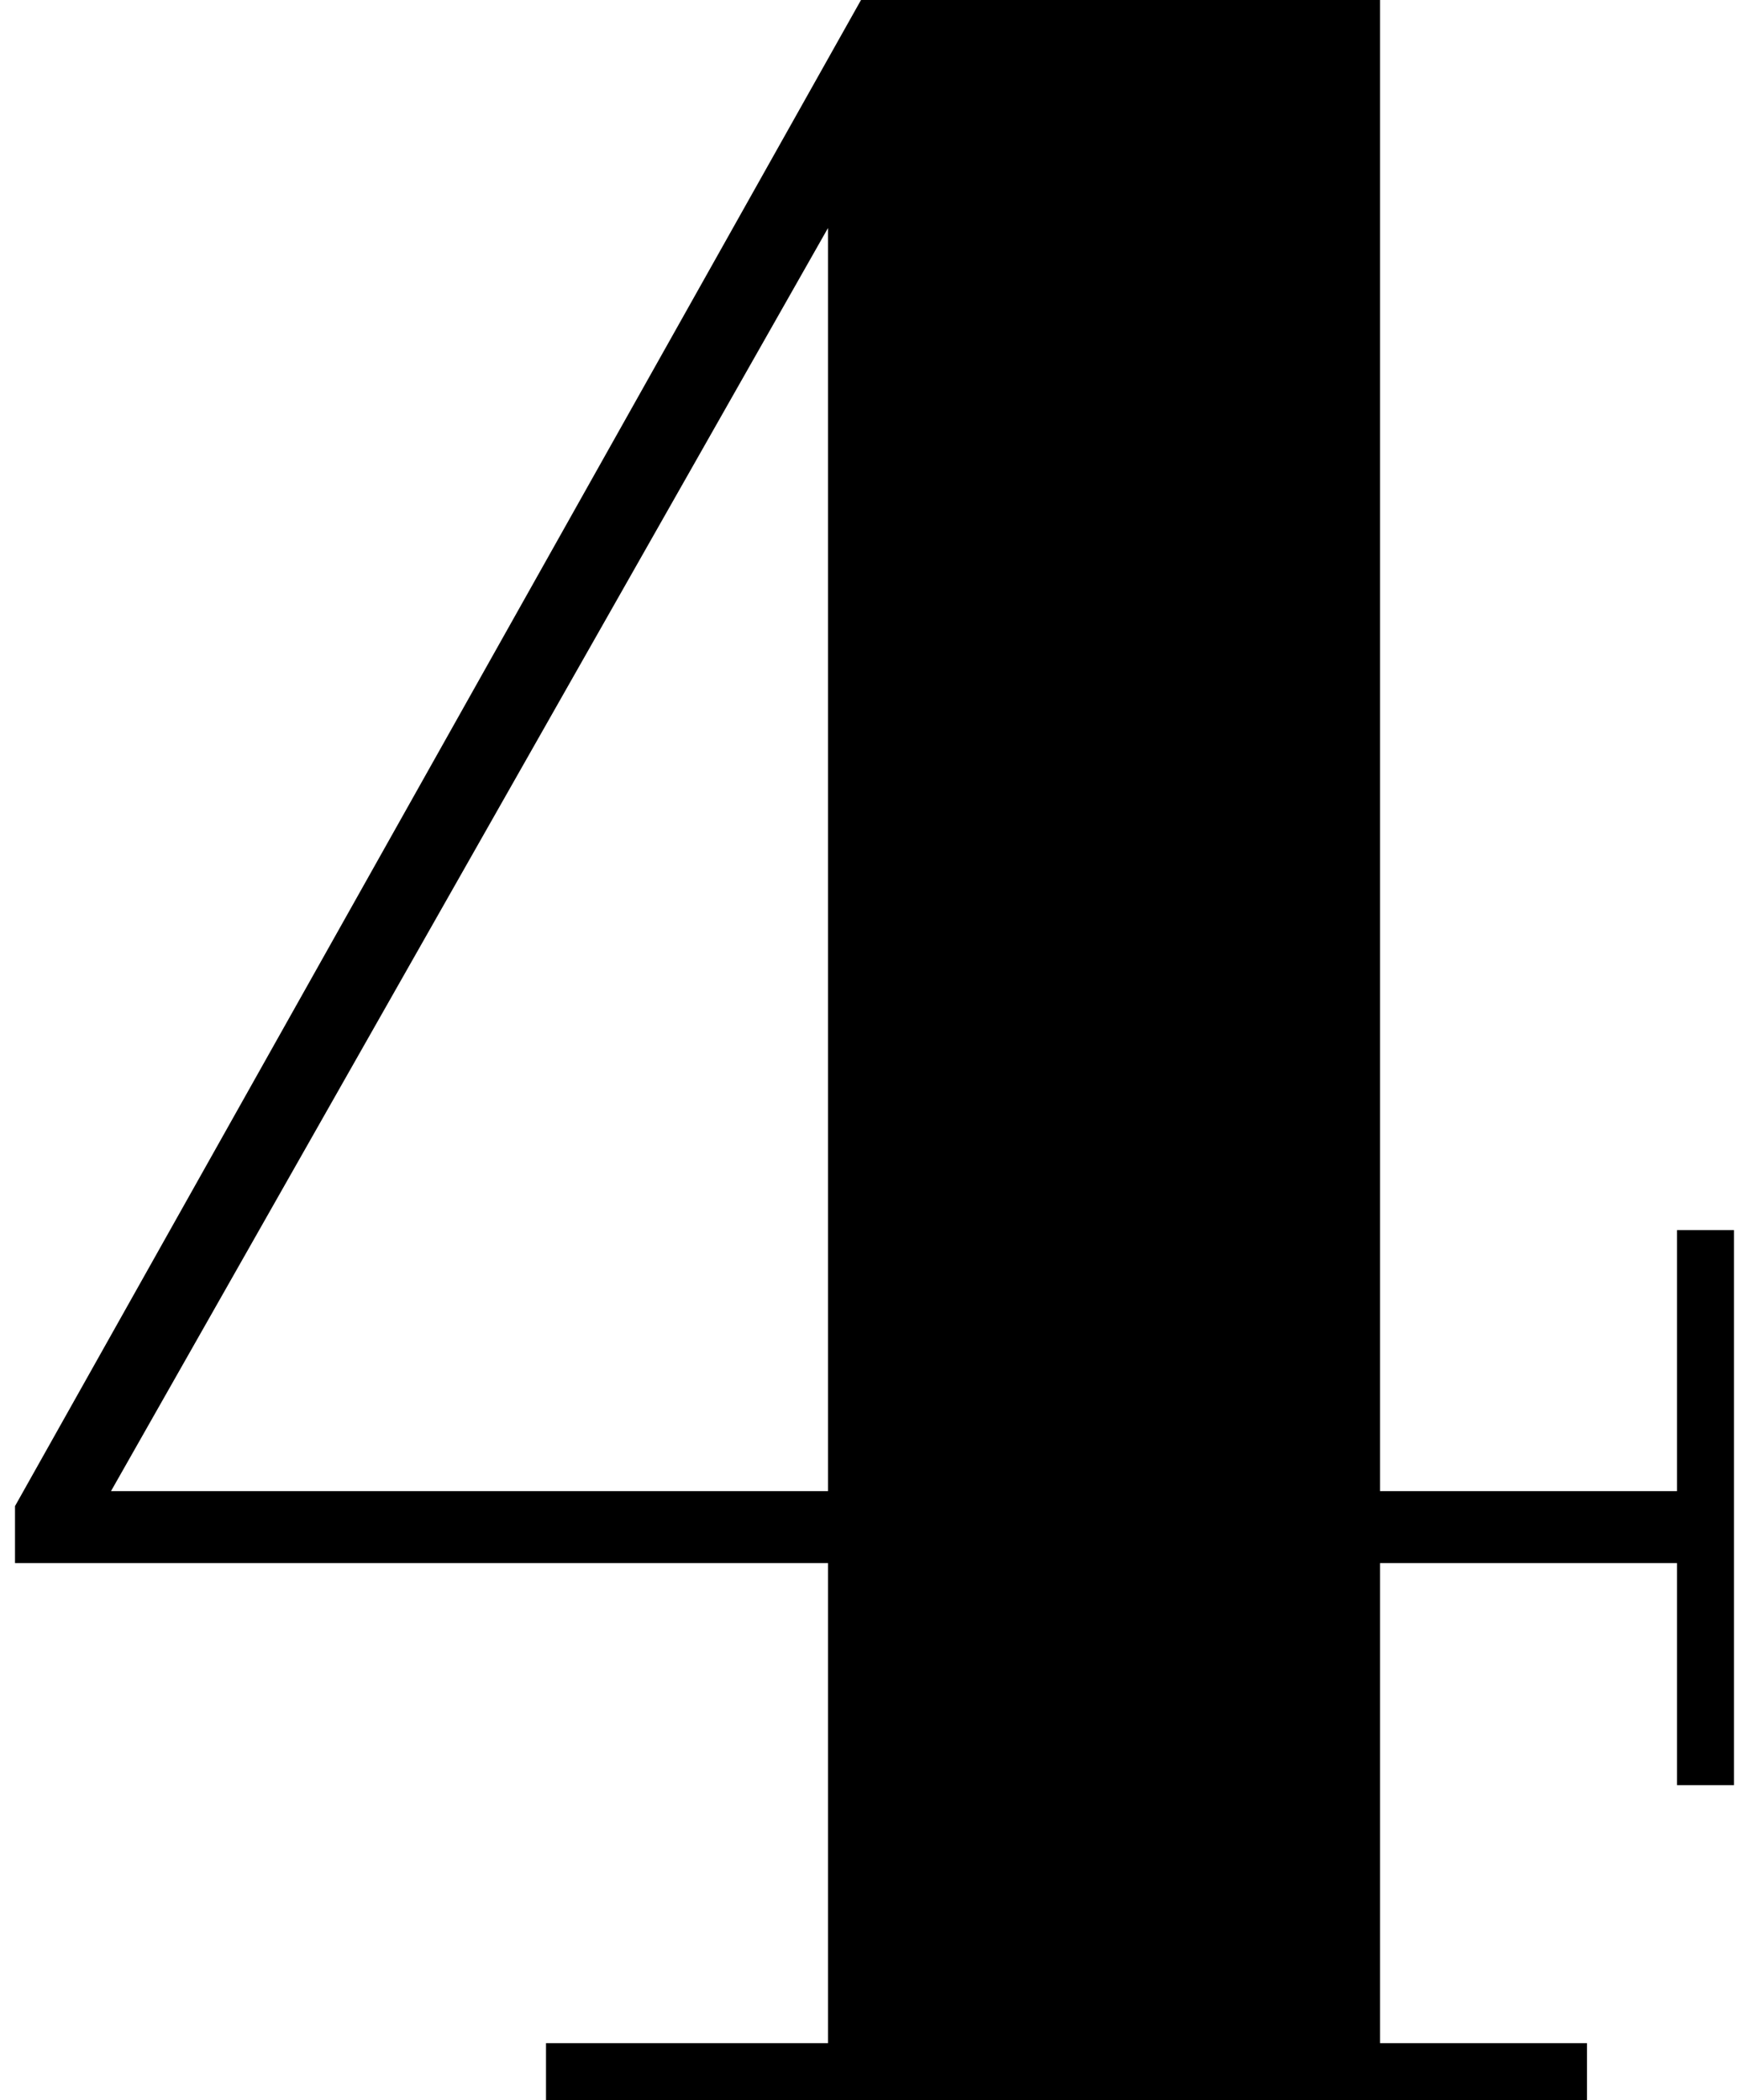 <svg width="29" height="35" viewBox="0 0 29 35" fill="none" xmlns="http://www.w3.org/2000/svg">
<path d="M9.1 35V34.05H13.8V26.05H0.25V25.1L14.35 -2.38419e-06H23V24.85H27.95V20.5H28.9V29.75H27.95V26.05H23V34.05H26.45V35H9.1ZM1.85 24.85H13.8V3.8L1.85 24.85Z" fill="black"/>
</svg>
